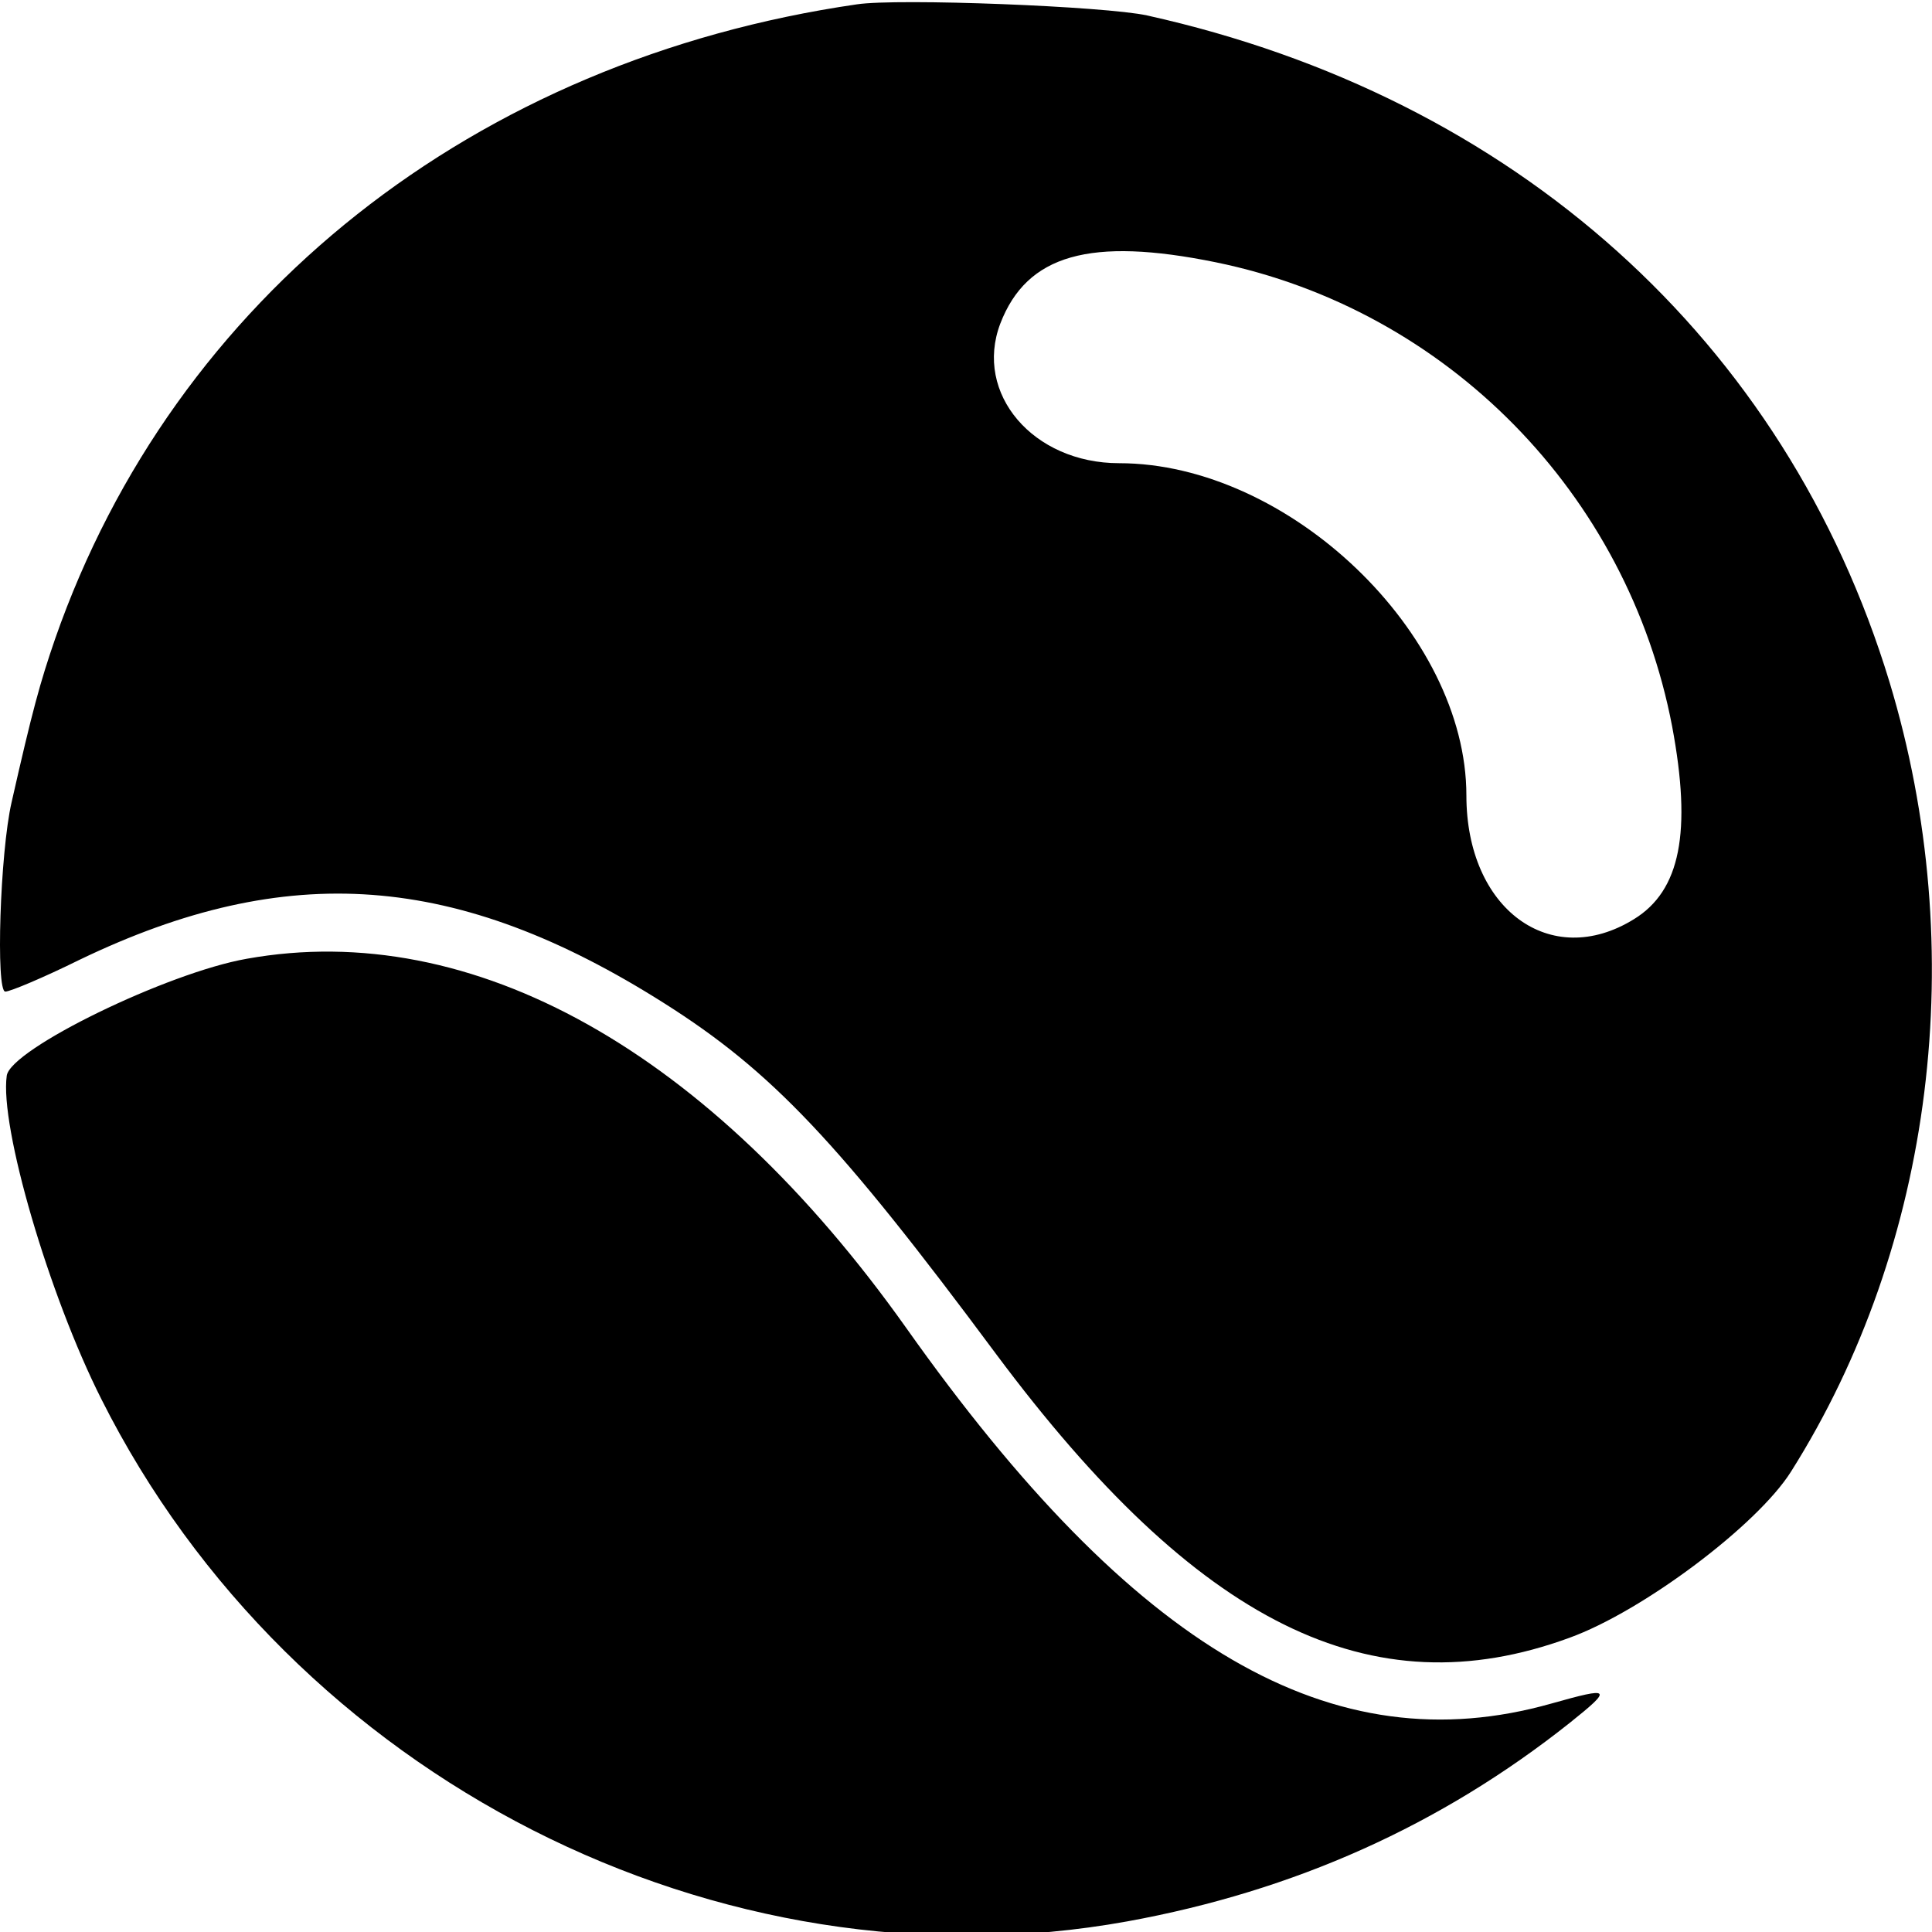 <svg version="1.2" xmlns="http://www.w3.org/2000/svg" viewBox="0 0 400 400" width="24" height="24">
	<title>coin-svg</title>
	<style>
		.s0 { fill: #000000 } 
	</style>
	<g id="svgg">
		<path id="path1" fill-rule="evenodd" class="s0" d="m237.5 3.2c76.1 16.9 132.2 67.3 153.7 138 16.8 55.5 9.2 116.6-20.4 163.5-7 11.1-30.7 28.9-45.9 34.4-41 15-77-2.8-118.7-58.8-32.6-43.9-46.4-58.5-68.7-72.6-42.8-27.1-78-29.7-121-9-7.5 3.7-14.4 6.6-15.4 6.6-2 0-1.1-28.8 1.3-39.2 4.3-19 5.9-24.8 9-33.8 24.7-70.8 86.8-119.9 166-131.4 8.5-1.3 51.5 0.4 60.1 2.3zm-30.4 63.8c-5.5 14.5 6.8 28.9 24.6 28.9 35.1 0 71.9 35.2 71.9 68.8 0 23.5 17.4 36.3 34.7 25.6 9.6-5.9 12-18 7.9-39.9-9.2-48.2-46.6-86.3-94.5-96.1-26-5.3-39.1-1.6-44.6 12.7zm-19.5 207.9c47.2 66.7 88.3 90.6 133.6 77.8 12.4-3.5 12.8-3.2 3.8 4-26.7 21.2-57 34.8-91.6 41.1-84.6 15.3-173-29.7-212.4-108.1-10.9-21.6-21.1-56.5-19.6-67 0.8-5.5 33.2-21.3 49.7-24.2 46.8-8.4 95.9 19.2 136.5 76.4z"/>
	</g>
</svg>